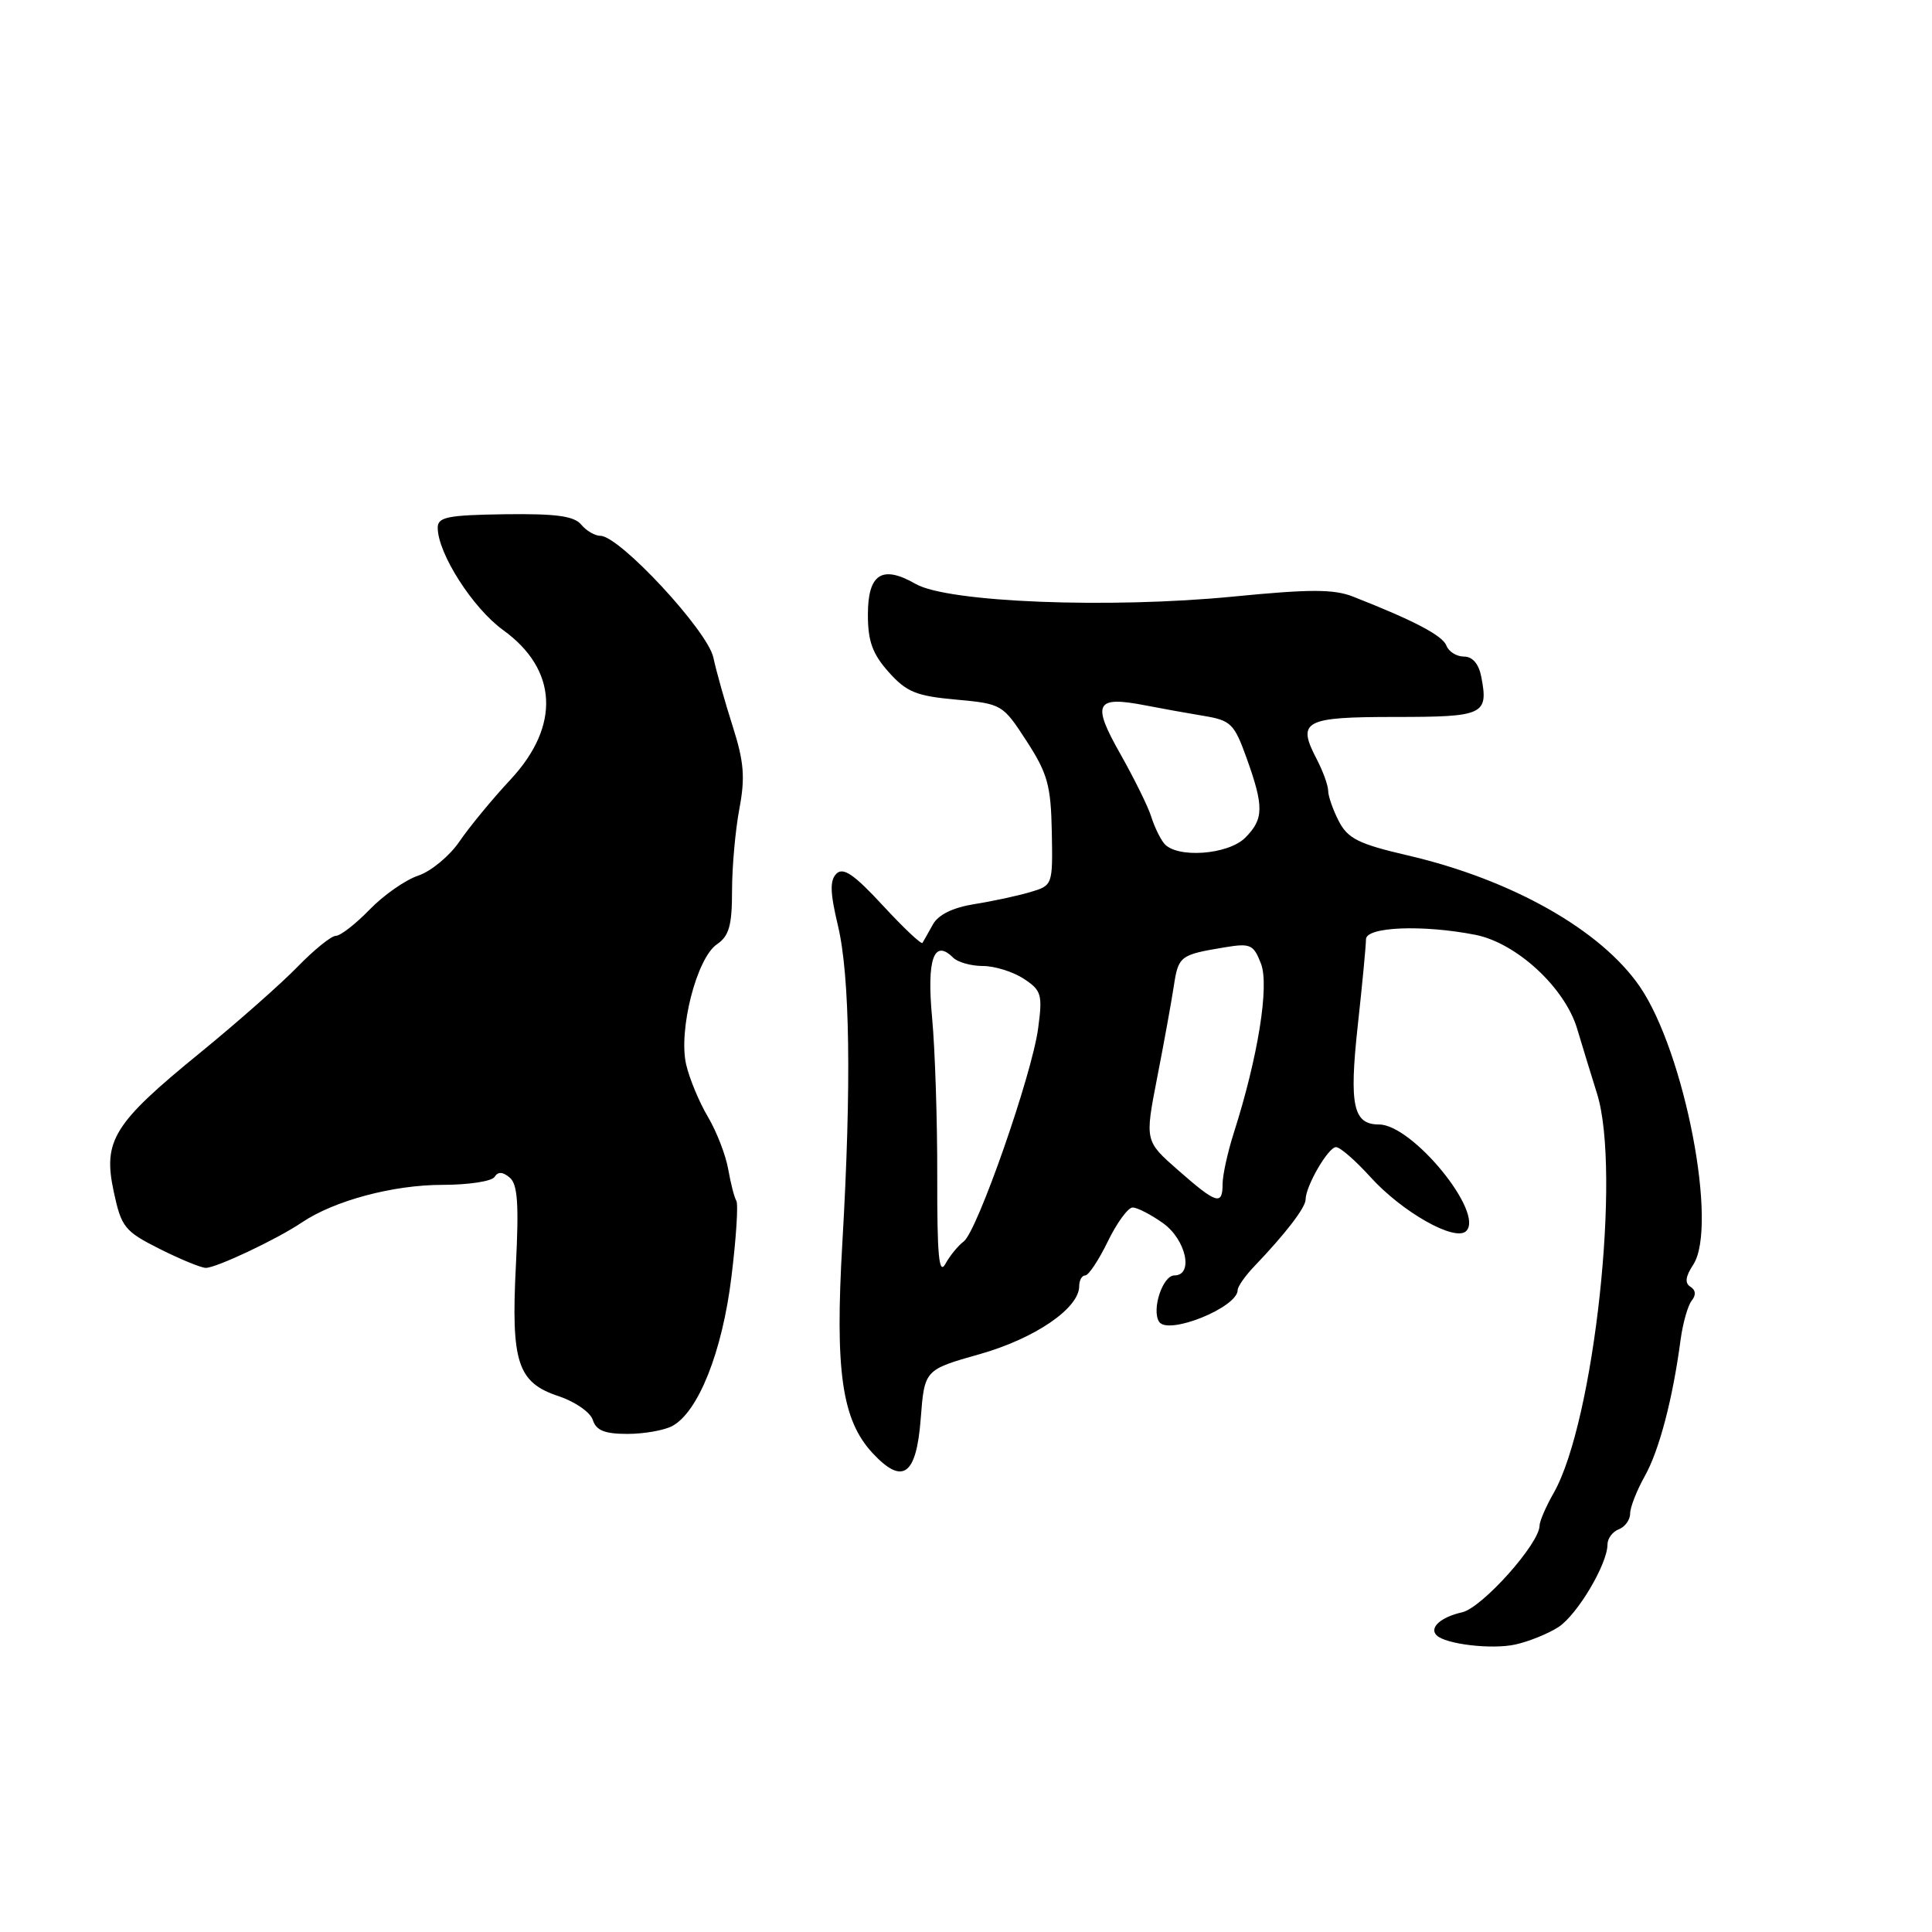 <?xml version="1.0" encoding="UTF-8" standalone="no"?>
<!DOCTYPE svg PUBLIC "-//W3C//DTD SVG 1.1//EN" "http://www.w3.org/Graphics/SVG/1.1/DTD/svg11.dtd" >
<svg xmlns="http://www.w3.org/2000/svg" xmlns:xlink="http://www.w3.org/1999/xlink" version="1.1" viewBox="0 0 256 256">
 <g >
 <path fill="currentColor"
d=" M 206.51 215.59 C 209.02 213.94 213.00 207.24 213.00 204.65 C 213.00 203.86 213.68 202.95 214.50 202.64 C 215.32 202.32 216.00 201.39 216.00 200.56 C 216.00 199.74 216.87 197.51 217.94 195.60 C 219.85 192.20 221.65 185.37 222.69 177.50 C 222.99 175.30 223.65 172.98 224.16 172.34 C 224.76 171.60 224.69 170.93 223.99 170.50 C 223.22 170.02 223.33 169.15 224.36 167.58 C 227.68 162.51 223.25 139.46 217.29 130.74 C 212.15 123.24 200.35 116.56 186.55 113.35 C 180.04 111.84 178.60 111.12 177.41 108.83 C 176.63 107.33 176.00 105.51 175.99 104.80 C 175.99 104.08 175.30 102.18 174.46 100.57 C 171.82 95.52 172.79 95.00 184.86 95.00 C 196.63 95.00 197.24 94.71 196.28 89.69 C 195.95 87.97 195.12 87.00 193.99 87.00 C 193.01 87.00 191.96 86.35 191.66 85.55 C 191.14 84.21 187.40 82.24 179.30 79.06 C 176.74 78.05 173.59 78.05 163.41 79.05 C 146.97 80.66 125.59 79.82 121.34 77.38 C 116.88 74.82 115.00 76.03 115.00 81.45 C 115.00 84.97 115.61 86.65 117.76 89.06 C 120.12 91.70 121.42 92.23 126.68 92.70 C 132.76 93.26 132.87 93.33 136.03 98.20 C 138.81 102.49 139.25 104.07 139.37 110.23 C 139.50 117.29 139.49 117.33 136.50 118.21 C 134.85 118.70 131.52 119.42 129.11 119.80 C 126.25 120.26 124.33 121.20 123.61 122.50 C 123.00 123.60 122.38 124.70 122.23 124.94 C 122.08 125.17 119.72 122.95 116.98 119.98 C 113.18 115.87 111.73 114.87 110.83 115.77 C 109.94 116.66 109.99 118.27 111.02 122.60 C 112.63 129.30 112.83 143.77 111.62 164.61 C 110.62 181.66 111.55 188.14 115.60 192.52 C 119.60 196.83 121.42 195.54 122.00 187.99 C 122.50 181.50 122.50 181.50 129.82 179.43 C 137.15 177.35 143.00 173.35 143.00 170.42 C 143.00 169.64 143.36 169.00 143.80 169.00 C 144.24 169.00 145.59 166.97 146.79 164.50 C 147.99 162.03 149.47 160.00 150.08 160.00 C 150.69 160.00 152.50 160.93 154.10 162.07 C 157.16 164.25 158.20 169.00 155.61 169.00 C 154.07 169.00 152.57 173.50 153.58 175.13 C 154.72 176.98 164.00 173.25 164.00 170.93 C 164.00 170.47 165.01 169.03 166.25 167.74 C 170.33 163.48 173.00 160.00 173.00 158.94 C 173.00 157.17 176.00 152.00 177.03 152.00 C 177.57 152.00 179.60 153.77 181.55 155.92 C 185.79 160.62 192.82 164.58 194.28 163.12 C 196.71 160.69 187.14 149.00 182.73 149.00 C 179.31 149.00 178.76 146.49 179.90 135.99 C 180.51 130.45 181.00 125.26 181.00 124.46 C 181.00 122.80 188.52 122.50 195.50 123.87 C 200.93 124.94 207.33 130.84 208.97 136.28 C 209.66 138.60 210.86 142.49 211.62 144.93 C 214.83 155.23 211.24 188.36 205.88 197.81 C 204.84 199.63 204.00 201.58 204.00 202.15 C 204.00 204.53 196.38 213.05 193.73 213.64 C 190.92 214.27 189.35 215.68 190.35 216.68 C 191.53 217.87 197.67 218.59 200.77 217.91 C 202.57 217.52 205.15 216.47 206.51 215.59 Z  M 89.07 188.96 C 92.53 187.11 95.72 179.08 96.92 169.18 C 97.55 164.08 97.84 159.54 97.57 159.11 C 97.30 158.68 96.82 156.79 96.49 154.92 C 96.16 153.04 94.95 149.93 93.81 148.00 C 92.66 146.07 91.36 142.95 90.92 141.06 C 89.87 136.51 92.31 126.96 94.99 125.13 C 96.61 124.02 97.00 122.64 97.00 118.01 C 97.00 114.86 97.44 109.98 97.97 107.17 C 98.75 103.03 98.59 100.97 97.10 96.28 C 96.08 93.10 94.92 88.98 94.52 87.11 C 93.74 83.55 82.09 71.00 79.56 71.00 C 78.83 71.00 77.69 70.33 77.01 69.51 C 76.06 68.37 73.65 68.05 66.88 68.14 C 59.33 68.25 58.00 68.51 58.00 69.92 C 58.00 73.32 62.64 80.58 66.67 83.49 C 73.90 88.71 74.27 96.17 67.67 103.27 C 65.24 105.87 62.19 109.58 60.88 111.50 C 59.57 113.42 57.12 115.45 55.43 116.02 C 53.74 116.58 50.84 118.60 48.98 120.52 C 47.13 122.43 45.11 124.00 44.51 124.00 C 43.90 124.00 41.63 125.84 39.45 128.08 C 37.28 130.32 31.45 135.47 26.50 139.51 C 15.01 148.88 13.62 151.13 15.07 157.90 C 16.08 162.62 16.51 163.15 21.16 165.49 C 23.91 166.87 26.66 168.00 27.27 168.00 C 28.67 168.00 36.72 164.20 40.00 161.98 C 44.29 159.09 52.10 157.00 58.62 157.00 C 62.06 157.00 65.17 156.53 65.53 155.95 C 65.98 155.23 66.60 155.25 67.53 156.03 C 68.59 156.90 68.77 159.52 68.36 167.65 C 67.70 180.54 68.57 183.21 74.05 185.01 C 76.20 185.73 78.23 187.14 78.55 188.15 C 78.99 189.54 80.12 190.00 83.13 190.00 C 85.33 190.00 88.00 189.53 89.07 188.96 Z  M 124.19 155.99 C 124.21 148.57 123.90 139.07 123.51 134.87 C 122.78 127.12 123.74 124.34 126.29 126.89 C 126.90 127.50 128.68 128.00 130.24 128.00 C 131.79 128.00 134.23 128.76 135.64 129.68 C 138.00 131.23 138.16 131.77 137.56 136.25 C 136.75 142.39 129.49 163.16 127.70 164.50 C 126.96 165.05 125.86 166.39 125.26 167.49 C 124.41 169.00 124.17 166.31 124.19 155.99 Z  M 156.10 155.05 C 151.70 151.19 151.70 151.19 153.32 142.85 C 154.22 138.26 155.21 132.79 155.53 130.70 C 156.14 126.67 156.36 126.51 162.26 125.53 C 165.70 124.96 166.10 125.14 167.09 127.70 C 168.21 130.63 166.69 140.09 163.48 150.13 C 162.67 152.68 162.00 155.72 162.00 156.88 C 162.00 159.78 161.20 159.53 156.10 155.05 Z  M 154.24 111.75 C 153.69 111.06 152.93 109.46 152.54 108.20 C 152.15 106.93 150.31 103.20 148.45 99.90 C 144.63 93.16 145.14 92.18 151.79 93.47 C 153.83 93.87 157.28 94.49 159.45 94.85 C 163.11 95.45 163.54 95.88 165.20 100.50 C 167.49 106.89 167.46 108.54 165.00 111.00 C 162.71 113.29 155.86 113.76 154.24 111.75 Z "/>
</g>
</svg>